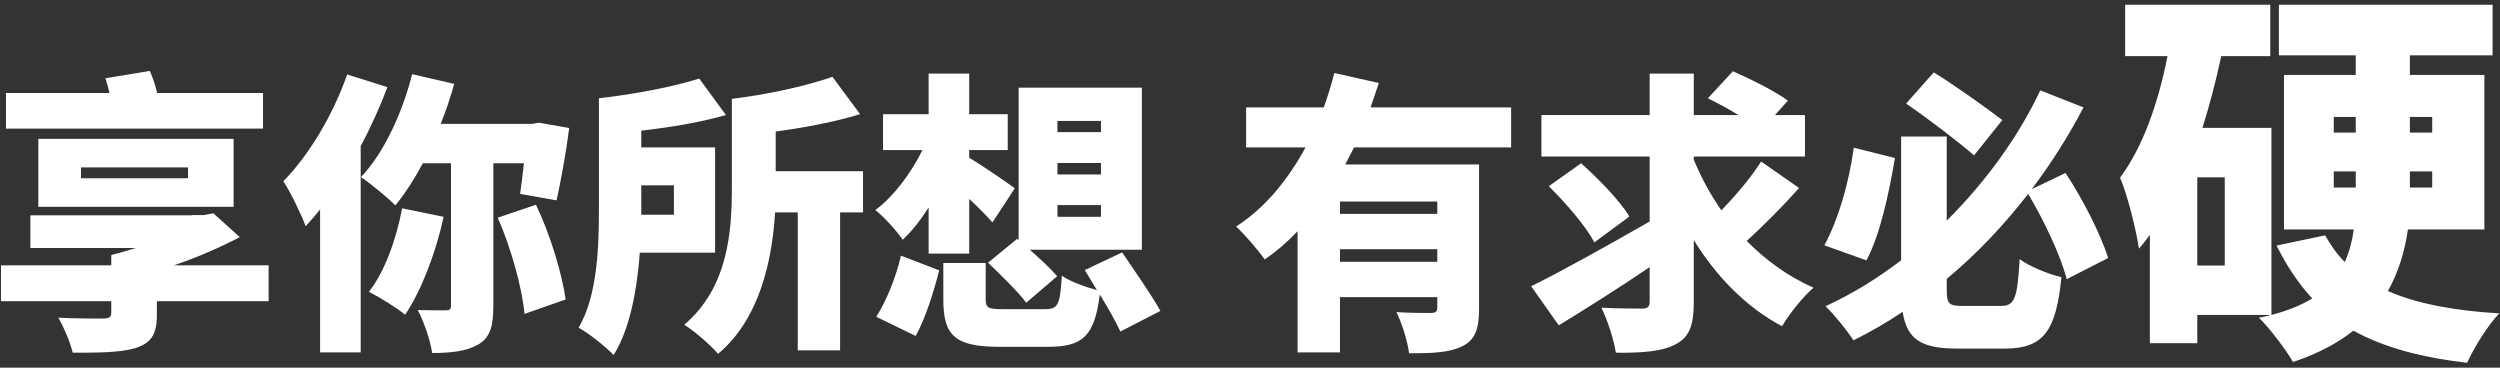 <svg width="408" height="60" viewBox="0 0 408 60" fill="none" xmlns="http://www.w3.org/2000/svg">
<rect x="0" y="0" width="408" height="60" fill="#333333" stroke="none"/>
<path d="M42.928 15.176V20.984H0.976V15.176H17.872C17.68 14.36 17.44 13.496 17.2 12.776L24.448 11.576C24.928 12.632 25.36 13.928 25.648 15.176H42.928ZM13.216 27.32V29.096H30.688V27.32H13.216ZM38.128 33.752H6.256V22.664H38.128V33.752ZM43.84 43.304V49.16H25.6V51.368C25.6 54.632 24.64 56.024 22 56.84C19.408 57.56 16 57.56 11.872 57.56C11.44 55.784 10.432 53.432 9.52 51.848C11.968 51.992 16.048 51.992 16.864 51.992C17.824 51.944 18.16 51.752 18.16 51.032V49.16H0.16V43.304H18.16V41.672H18.208L18.16 41.624C19.456 41.288 20.848 40.904 22.192 40.472H4.96V35.144H31.36V35.096H33.28L34.816 34.808L39.136 38.696C35.92 40.376 32.32 41.96 28.384 43.304H43.84ZM56.656 12.152L63.232 14.216C62.032 17.384 60.544 20.696 58.864 23.864V57.512H52.24V34.184C51.472 35.144 50.656 36.056 49.888 36.92C49.264 35.192 47.392 31.304 46.24 29.576C50.368 25.4 54.352 18.776 56.656 12.152ZM65.632 33.992L72.4 35.384C71.104 41.384 68.704 47.528 66.112 51.368C64.816 50.264 61.84 48.44 60.208 47.624C62.752 44.408 64.672 39.08 65.632 33.992ZM85.504 26.648H80.512V49.976C80.512 53.144 80.032 55.064 78.064 56.216C76.144 57.32 73.696 57.608 70.528 57.608C70.24 55.592 69.184 52.472 68.176 50.6C70.048 50.648 72.064 50.648 72.736 50.648C73.36 50.648 73.6 50.504 73.6 49.88V26.648H68.992C67.6 29.288 66.064 31.64 64.528 33.512C63.28 32.264 60.496 29.96 58.912 28.904C62.608 25.016 65.632 18.536 67.264 12.104L74.128 13.688C73.504 15.896 72.784 18.104 71.92 20.216H86.896L87.952 20.024L92.896 20.888C92.368 25.016 91.504 29.672 90.832 32.696L84.88 31.64C85.072 30.296 85.312 28.52 85.504 26.648ZM81.232 35.528L87.472 33.416C89.824 38.312 91.696 44.6 92.32 48.872L85.6 51.224C85.216 47 83.392 40.424 81.232 35.528ZM109.984 30.248H104.656V33.896V35.048H109.984V30.248ZM116.704 41.24H104.416C103.984 47.192 102.832 53.624 100.144 57.944C98.944 56.648 95.968 54.296 94.432 53.48C97.552 48.152 97.744 40.136 97.744 33.896V16.04C103.504 15.368 109.744 14.216 114.112 12.824L118.48 18.776C114.256 19.976 109.36 20.792 104.656 21.32V24.056H116.704V41.24ZM140.848 27.944V34.664H137.104V57.176H130.192V34.664H126.496C126.016 42.488 124 52.04 117.184 57.752C116.08 56.408 113.2 53.912 111.664 53C118.864 46.904 119.44 37.688 119.44 30.584V16.136C125.296 15.416 131.488 14.072 135.856 12.536L140.368 18.632C136.144 19.928 131.248 20.84 126.592 21.464V27.944H140.848ZM172.576 33.464V35.384H179.68V33.464H172.576ZM172.576 26.6V28.472H179.68V26.6H172.576ZM172.576 19.736V21.56H179.68V19.736H172.576ZM161.248 42.872L166 38.984L166.24 39.176V14.312H186.352V40.76H168.064C169.744 42.248 171.52 43.88 172.528 45.08L167.488 49.4C166.192 47.672 163.312 44.84 161.248 42.872ZM151.552 41.384V33.848C150.256 35.912 148.816 37.736 147.328 39.128C146.32 37.64 144.256 35.384 142.864 34.28C145.84 32.072 148.672 28.28 150.544 24.488H144.112V18.632H151.552V12.008H158.176V18.632H164.464V24.488H158.176V25.736C160.048 26.84 164.464 29.864 165.616 30.728L161.968 36.296C161.008 35.192 159.616 33.8 158.176 32.456V41.384H151.552ZM149.44 54.824L143.008 51.704C144.688 49.064 146.224 45.224 147.04 41.72L153.28 44.12C152.368 47.672 151.024 51.992 149.44 54.824ZM189.376 50.744L182.848 54.104C182.128 52.52 180.832 50.264 179.488 48.056C178.624 54.872 176.704 56.6 171.04 56.6H163.072C155.776 56.6 153.952 54.68 153.952 48.92V42.92H160.864V48.824C160.864 50.312 161.296 50.456 163.84 50.456H170.512C172.672 50.456 173.008 49.784 173.296 44.984C174.592 45.944 177.184 46.856 179.008 47.336L177.04 44.072L183.136 41.192C185.104 44.12 187.984 48.2 189.376 50.744ZM234.569 34.904V32.888H218.681V34.904H234.569ZM218.681 42.728H234.569V40.664H218.681V42.728ZM246.617 24.056H220.985C220.505 25.016 220.025 25.928 219.545 26.84H241.385V50.36C241.385 53.576 240.809 55.448 238.649 56.504C236.537 57.56 233.753 57.656 229.961 57.656C229.721 55.736 228.809 52.76 227.897 50.936C229.961 51.08 232.745 51.08 233.513 51.08C234.281 51.08 234.569 50.84 234.569 50.216V48.488H218.681V57.512H211.769V37.736C210.137 39.464 208.361 41 206.393 42.344C205.337 40.808 203.129 38.264 201.737 36.968C206.537 33.896 210.281 29.192 213.065 24.056H203.369V17.528H216.041C216.713 15.656 217.289 13.736 217.769 11.912L225.017 13.544C224.585 14.888 224.153 16.184 223.673 17.528H246.617V24.056ZM287.417 26.36L293.609 30.68C290.921 33.704 287.753 36.872 285.065 39.32C288.185 42.488 291.833 45.128 295.961 46.952C294.281 48.392 291.977 51.272 290.825 53.24C284.825 50.024 280.121 45.128 276.425 39.176V49.256C276.425 53.096 275.705 55.016 273.497 56.168C271.289 57.368 268.025 57.608 263.705 57.56C263.417 55.544 262.361 52.28 261.353 50.216C264.041 50.36 267.017 50.36 267.977 50.36C268.889 50.36 269.225 50.072 269.225 49.208V43.592C264.137 47.048 258.857 50.36 254.393 53.096L249.881 46.712C254.441 44.504 262.169 40.184 269.225 36.152V25.544H251.561V18.776H269.225V12.008H276.425V18.776H283.721C282.089 17.768 280.265 16.808 278.729 16.04L282.809 11.624C285.641 12.872 289.721 14.888 291.785 16.424L289.673 18.776H294.569V25.544H276.425V26.072C277.625 28.952 279.113 31.736 280.937 34.328C283.289 31.88 285.785 28.952 287.417 26.36ZM265.913 35.336L260.201 39.56C258.857 36.968 255.545 33.128 252.761 30.392L258.041 26.648C260.825 29.144 264.377 32.744 265.913 35.336ZM326.777 19.592L322.169 25.352C319.481 23.048 314.729 19.4 311.081 16.904L315.593 11.816C319.337 14.12 324.041 17.528 326.777 19.592ZM302.537 24.104L309.257 25.784C308.249 31.688 306.809 38.408 304.601 42.488L297.737 40.04C299.993 35.864 301.721 30.008 302.537 24.104ZM344.057 42.104L337.289 45.56C336.329 41.768 333.593 36.008 331.001 31.64C327.161 36.584 322.745 41.336 317.705 45.512V47.048C317.705 49.64 317.993 49.928 320.393 49.928H326.537C328.841 49.928 329.225 48.68 329.609 42.296C331.241 43.496 334.409 44.792 336.425 45.224C335.561 53.96 333.545 56.888 327.209 56.888H319.433C313.625 56.888 311.225 55.448 310.505 50.888C307.961 52.616 305.273 54.152 302.489 55.544C301.433 53.912 299.369 51.368 297.929 49.976C302.297 47.96 306.425 45.416 310.265 42.488V22.28H317.705V36.008C324.377 29.384 329.657 21.848 332.969 14.744L340.025 17.528C337.673 22.04 334.841 26.552 331.577 30.872L337.097 28.232C339.977 32.6 342.809 38.216 344.057 42.104ZM363.081 43.336V28.936H358.601V43.336H363.081ZM380.873 27.976V30.6H384.457V27.976H380.873ZM380.873 19.08V21.64H384.457V19.08H380.873ZM396.937 19.08H393.289V21.64H396.937V19.08ZM396.937 30.6V27.976H393.289V30.6H396.937ZM405.449 37.448H392.969C392.457 41.032 391.433 44.424 389.705 47.496C394.377 49.544 400.393 50.696 407.881 51.144C406.025 53.064 403.721 56.776 402.633 59.208C394.953 58.312 388.937 56.648 384.073 53.96C381.513 56.008 378.249 57.736 374.217 59.08C373.129 57.16 370.441 53.576 368.649 51.848C369.353 51.72 369.993 51.592 370.633 51.4H358.601V56.008H350.857V38.344C350.281 39.112 349.705 39.88 349.065 40.584C348.745 38.024 347.209 31.752 345.993 29C349.705 24.008 352.201 16.904 353.737 9.16H346.825V0.776H370.505V9.16H362.505C361.673 13.064 360.649 17.032 359.433 20.872H370.697V51.4C373.385 50.696 375.561 49.8 377.353 48.712C375.113 46.28 373.193 43.4 371.529 40.072L379.465 38.408C380.361 40.008 381.385 41.48 382.665 42.76C383.433 41.096 383.881 39.304 384.137 37.448H372.745V12.232H384.457V9.032H371.913V0.776H406.793V9.032H393.289V12.232H405.449V37.448Z" fill="white"/>
</svg>
